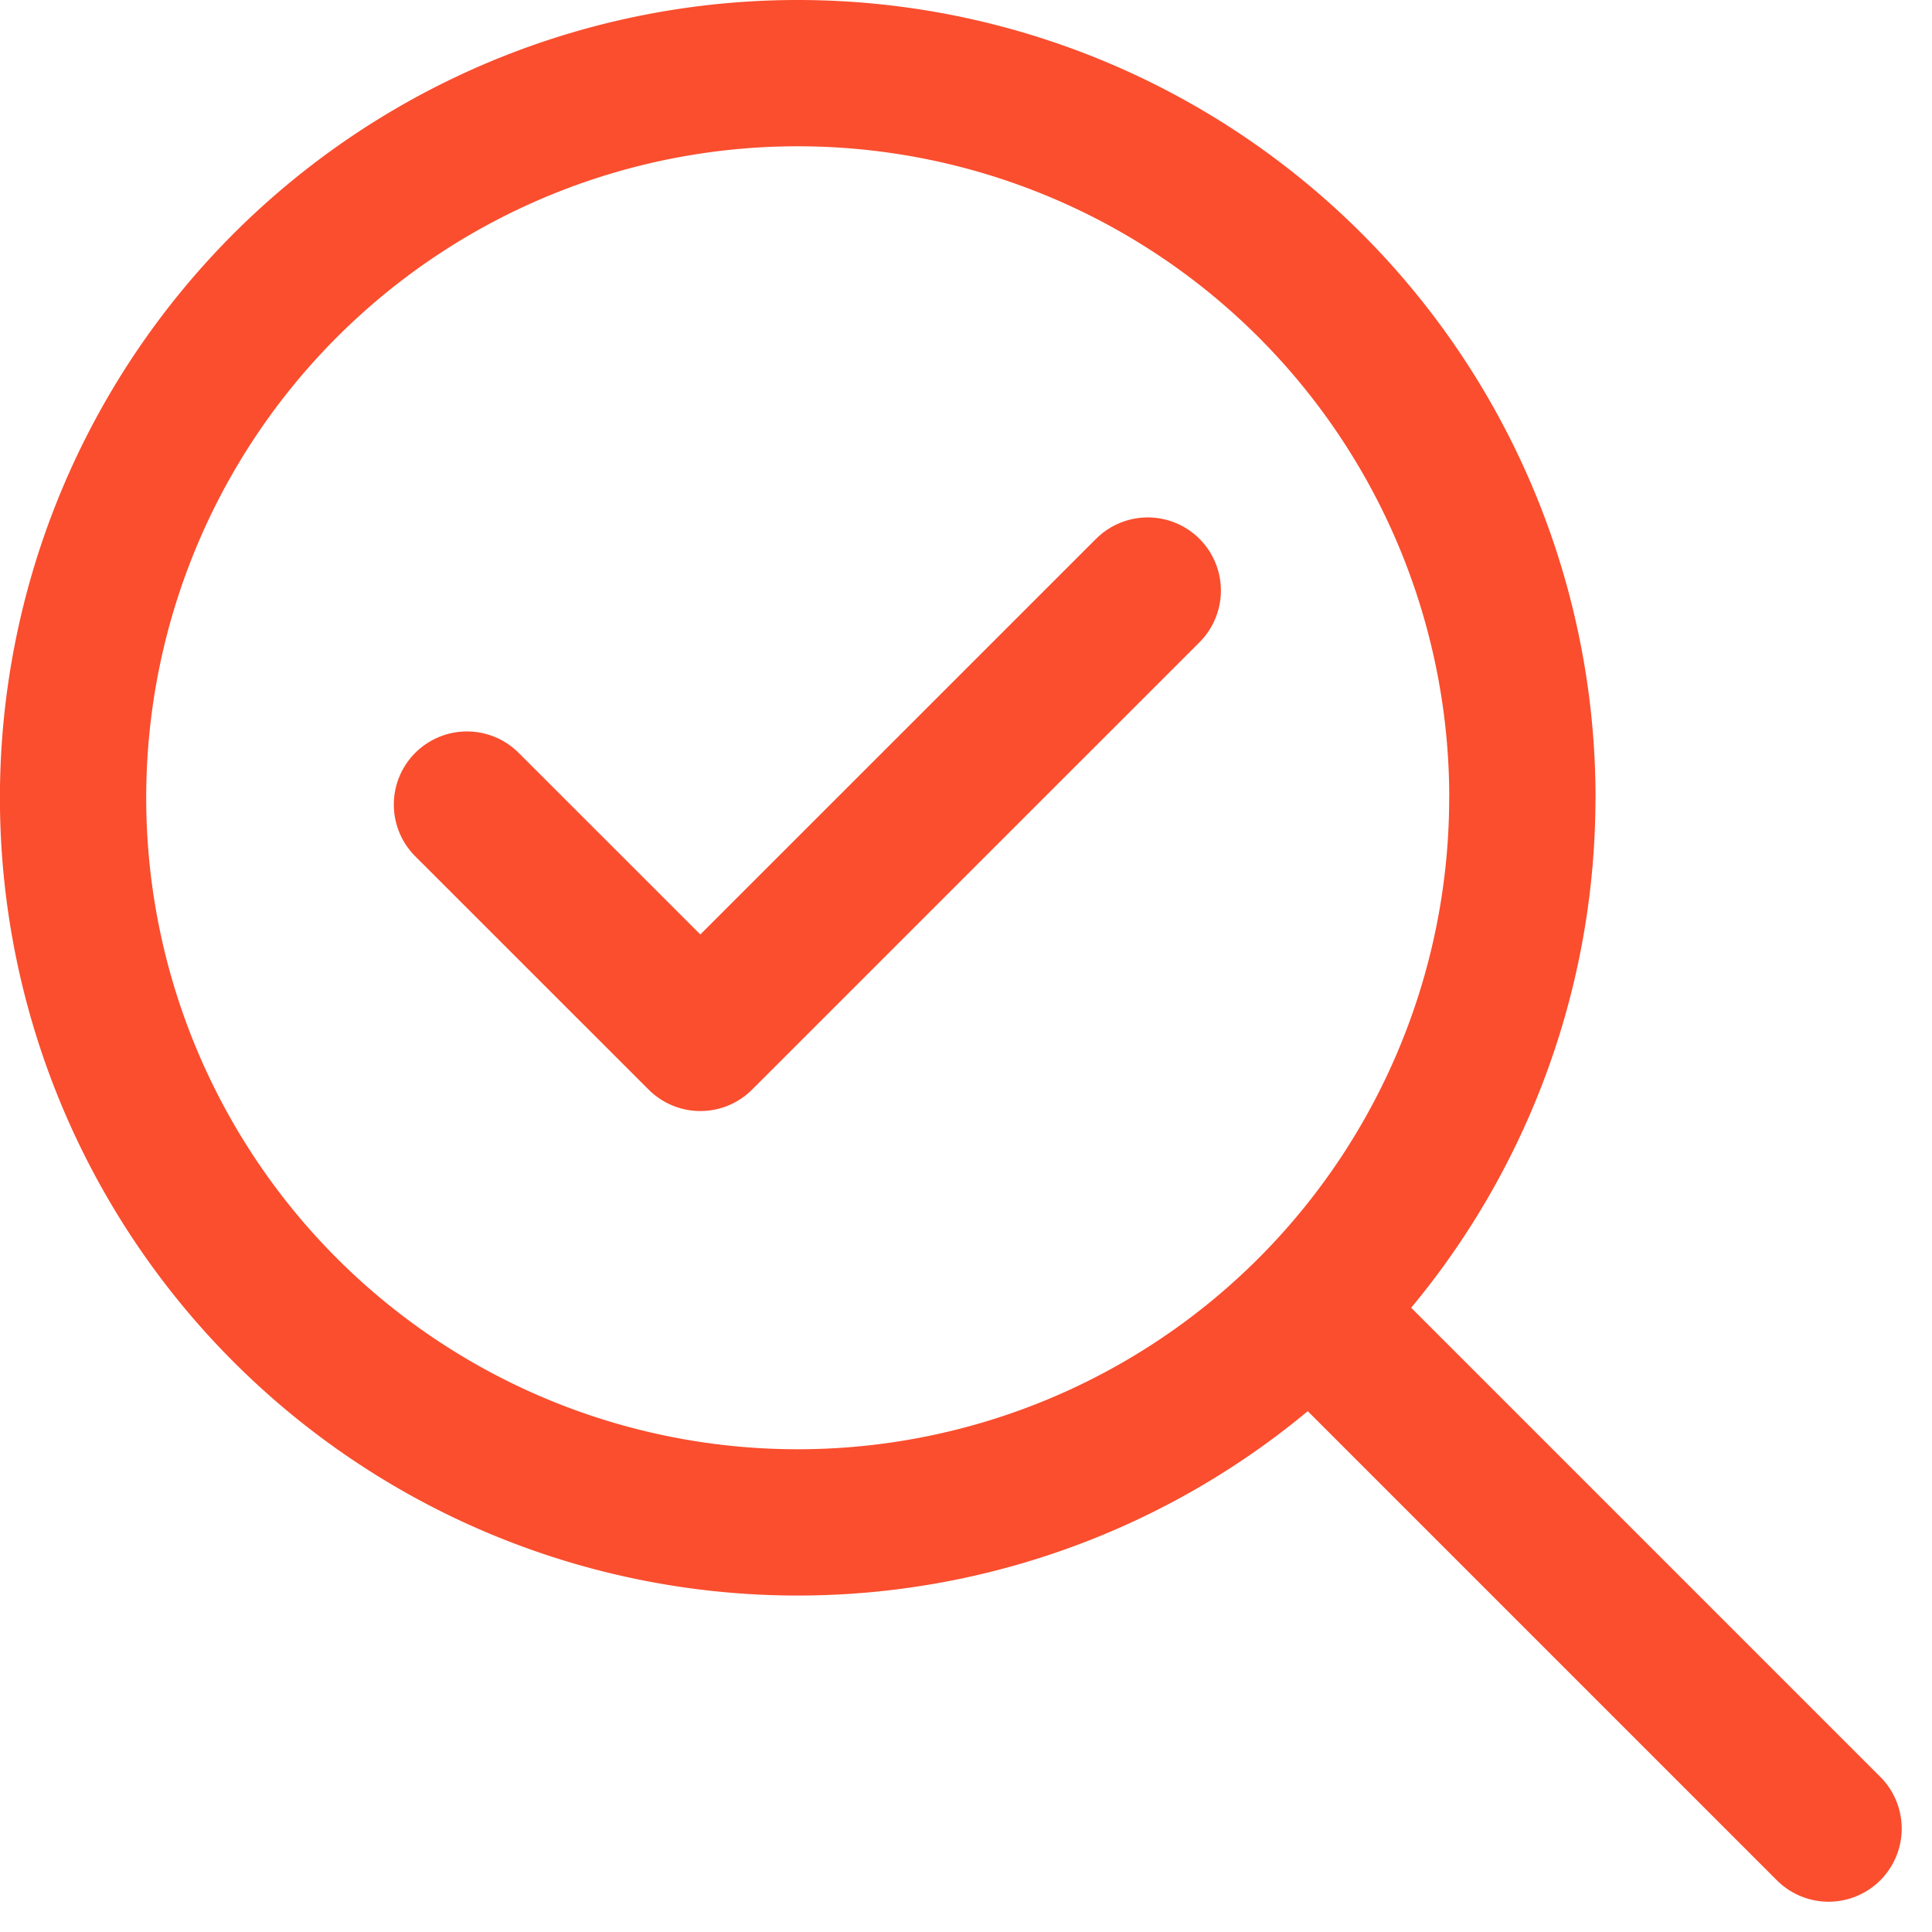 <svg xmlns="http://www.w3.org/2000/svg" width="26.414" height="26.414" viewBox="0 0 26.414 26.414">
  <g id="Group_5692" data-name="Group 5692" transform="translate(-626 -1329)">
    <g id="Icon_feather-search" data-name="Icon feather-search" transform="translate(622.5 1325.5)">
      <path id="Path_9453" data-name="Path 9453" d="M24.313,14.407A9.907,9.907,0,1,1,14.407,4.5a9.907,9.907,0,0,1,9.907,9.907Z" fill="none" stroke="#fa4e2e" stroke-linecap="round" stroke-linejoin="round" stroke-width="2"/>
      <path id="Path_9454" data-name="Path 9454" d="M31.5,31.5l-6.525-6.525" transform="translate(-3 -3)" fill="none" stroke="#fa4e2e" stroke-linecap="round" stroke-linejoin="round" stroke-width="2"/>
    </g>
    <path id="Path_9455" data-name="Path 9455" d="M4958.384,10923l3.191,3.19,6.117-6.116" transform="translate(-4326 -9583)" fill="none" stroke="#fa4e2e" stroke-linecap="round" stroke-linejoin="round" stroke-width="2"/>
  </g>
</svg>
